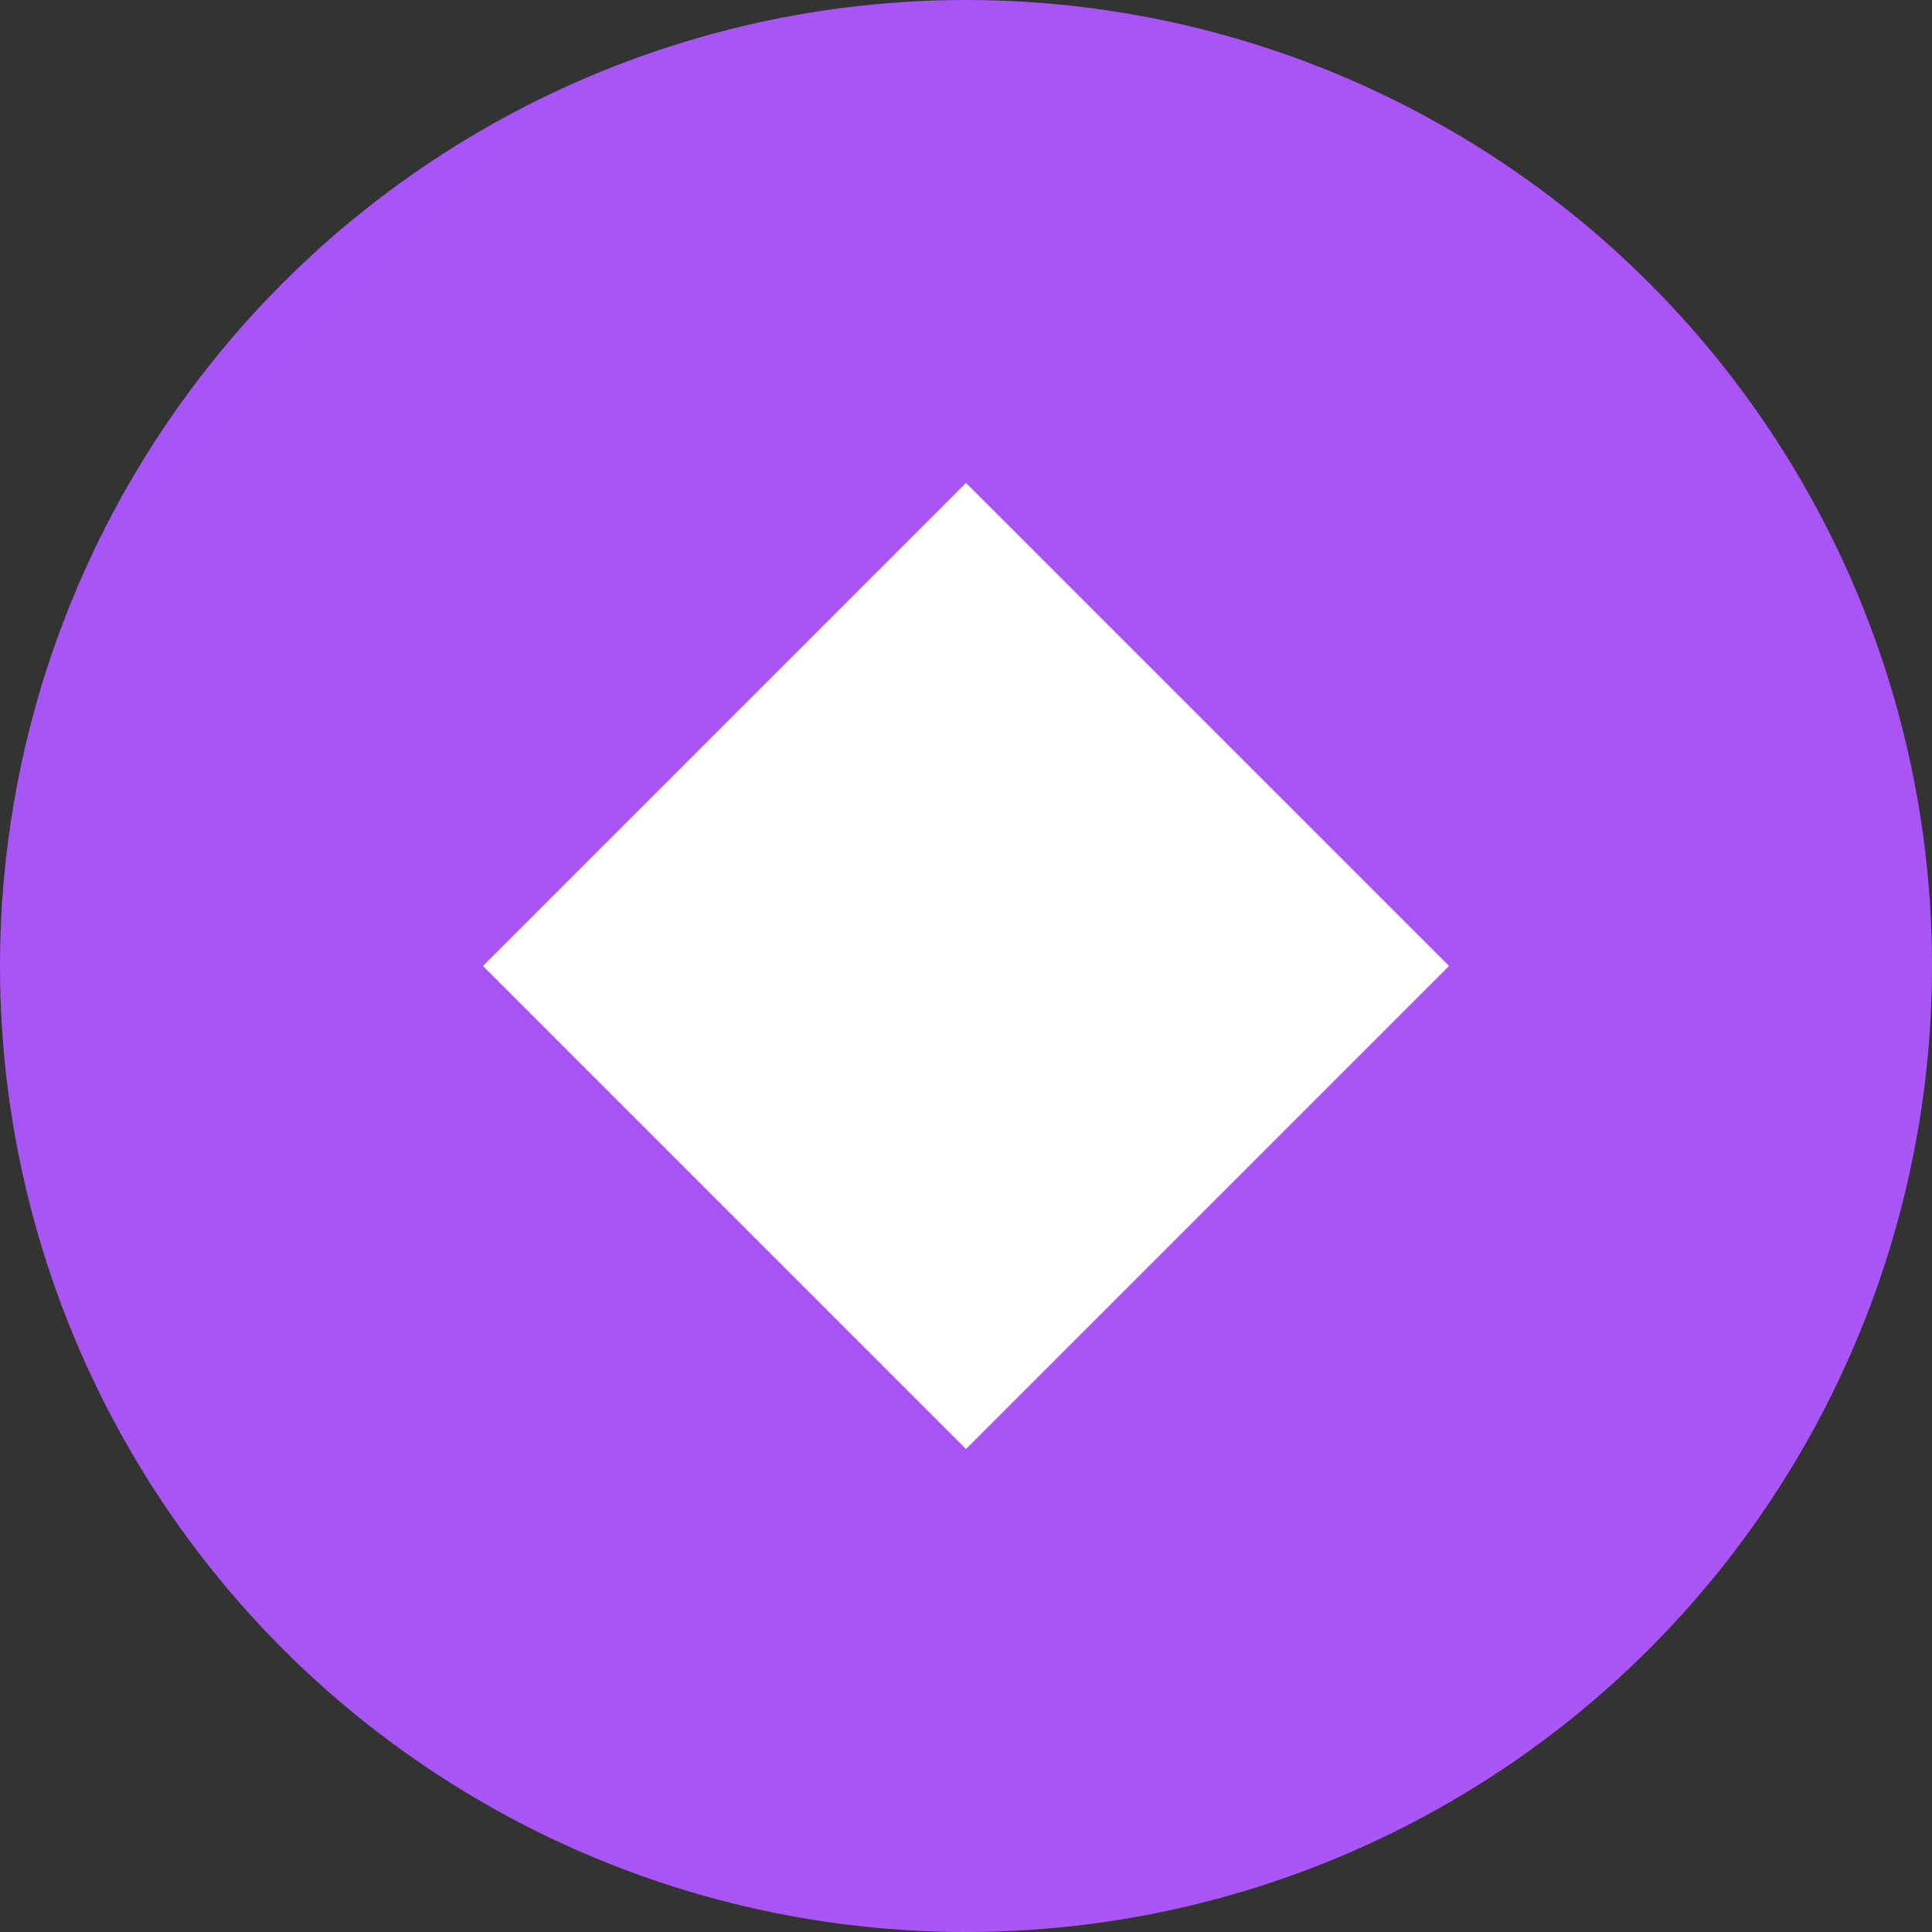 <?xml version="1.0" encoding="UTF-8"?>
<svg width="32" height="32" viewBox="0 0 32 32" fill="none" xmlns="http://www.w3.org/2000/svg">
  <rect x="0" y="0" width="32" height="32" fill="#333333" stroke="none"/>
  <!-- Background -->
  <circle cx="16" cy="16" r="16" fill="url(#gradient)"/>
  
  <!-- Diamond shape -->
  <path d="M8 16 L16 8 L24 16 L16 24 Z" fill="white"/>
  
  <!-- Gradient definition -->
  <defs>
    <linearGradient id="gradient" x1="0" y1="0" x2="32" y2="32">
      <stop offset="0%" style="stop-color:#A855F7"/>
      <stop offset="100%" style="stop-color:#EC4899"/>
    </linearGradient>
  </defs>
</svg> 